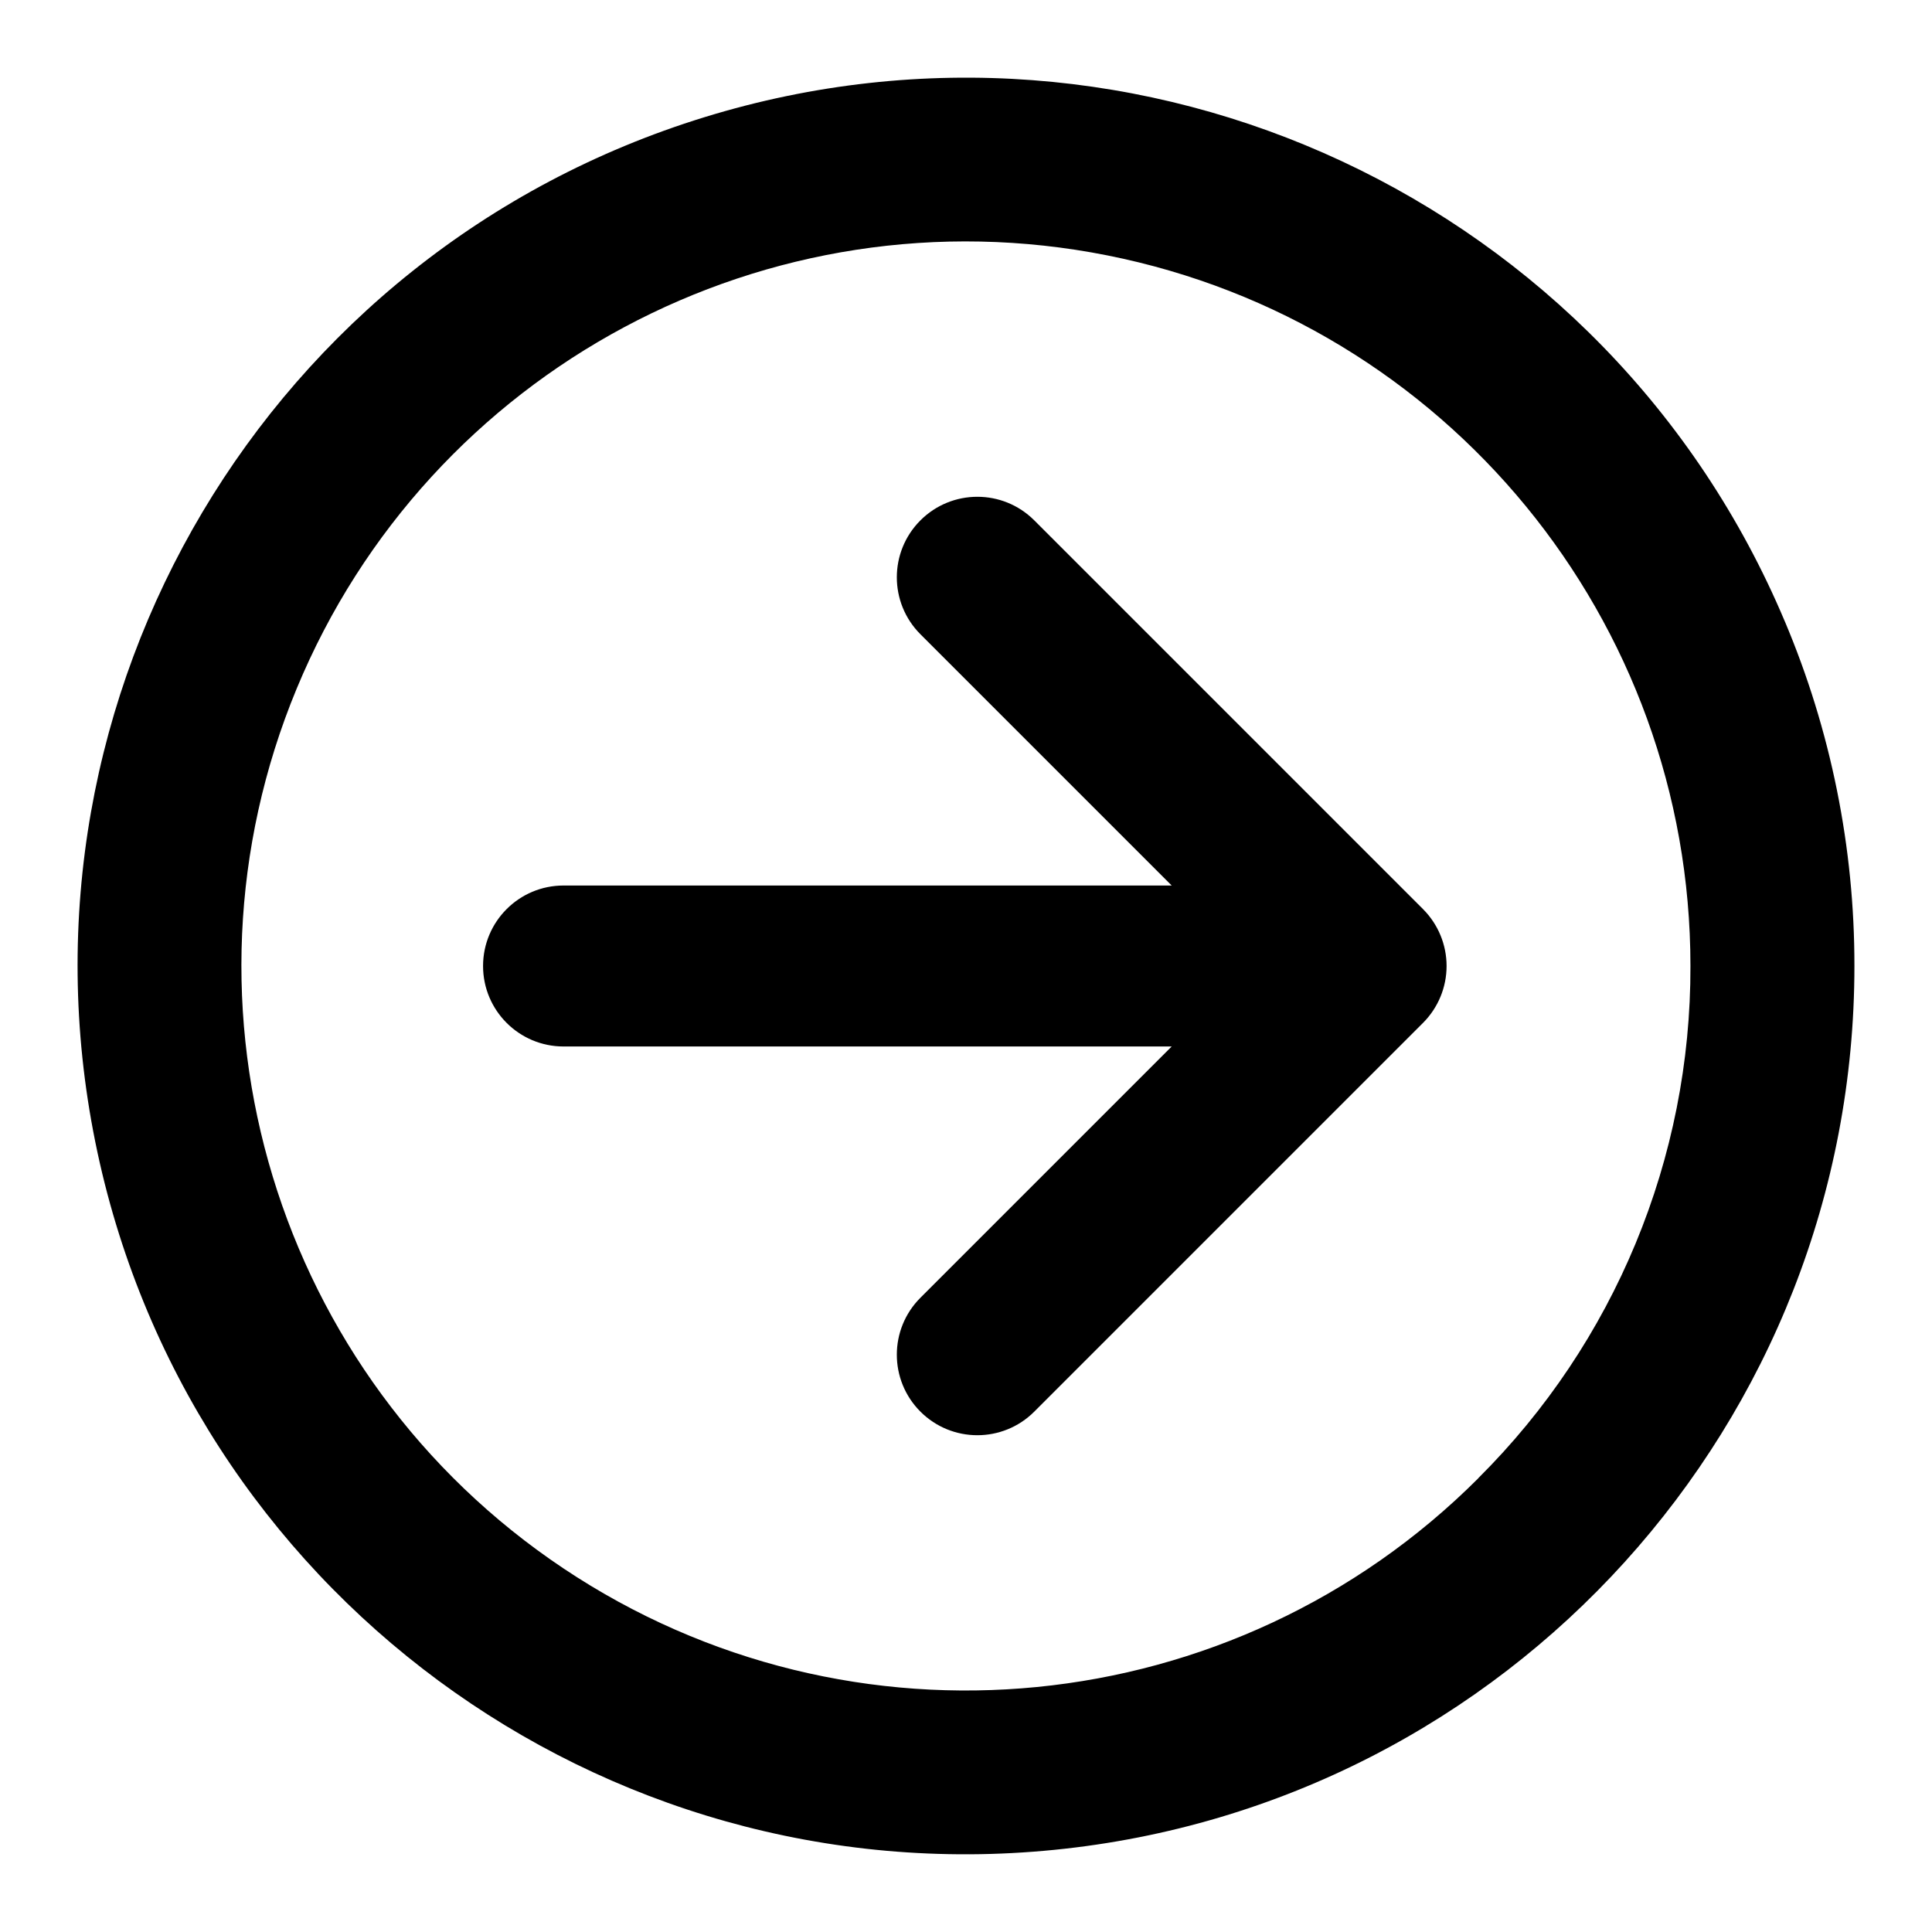 <!-- Generated by IcoMoon.io -->
<svg version="1.1" xmlns="http://www.w3.org/2000/svg" width="32" height="32" viewBox="0 0 32 32">
<title>direction-circlecircle-right</title>
<path d="M29.562 10.292c-2.934-6.966-10.669-10.576-17.894-8.351s-11.586 9.563-10.090 16.972c1.497 7.409 8.365 12.479 15.887 11.726s13.25-7.081 13.25-14.64c0.002-1.961-0.39-3.902-1.153-5.708zM24.485 24.485c-4.048 4.048-10.392 4.673-15.152 1.493s-6.611-9.281-4.42-14.57c2.191-5.289 7.813-8.294 13.427-7.178s9.659 6.044 9.659 11.769c0.009 3.184-1.257 6.24-3.515 8.485v0zM23.569 15.057c0.25 0.25 0.391 0.589 0.391 0.943s-0.141 0.693-0.391 0.943l-6.438 6.438c-0.521 0.521-1.365 0.521-1.886 0s-0.521-1.365 0-1.886l4.162-4.162h-10.073c-0.736 0-1.333-0.597-1.333-1.333s0.597-1.333 1.333-1.333h10.073l-4.162-4.162c-0.521-0.521-0.521-1.365 0-1.886s1.365-0.521 1.886 0l6.438 6.438z"></path>
</svg>
